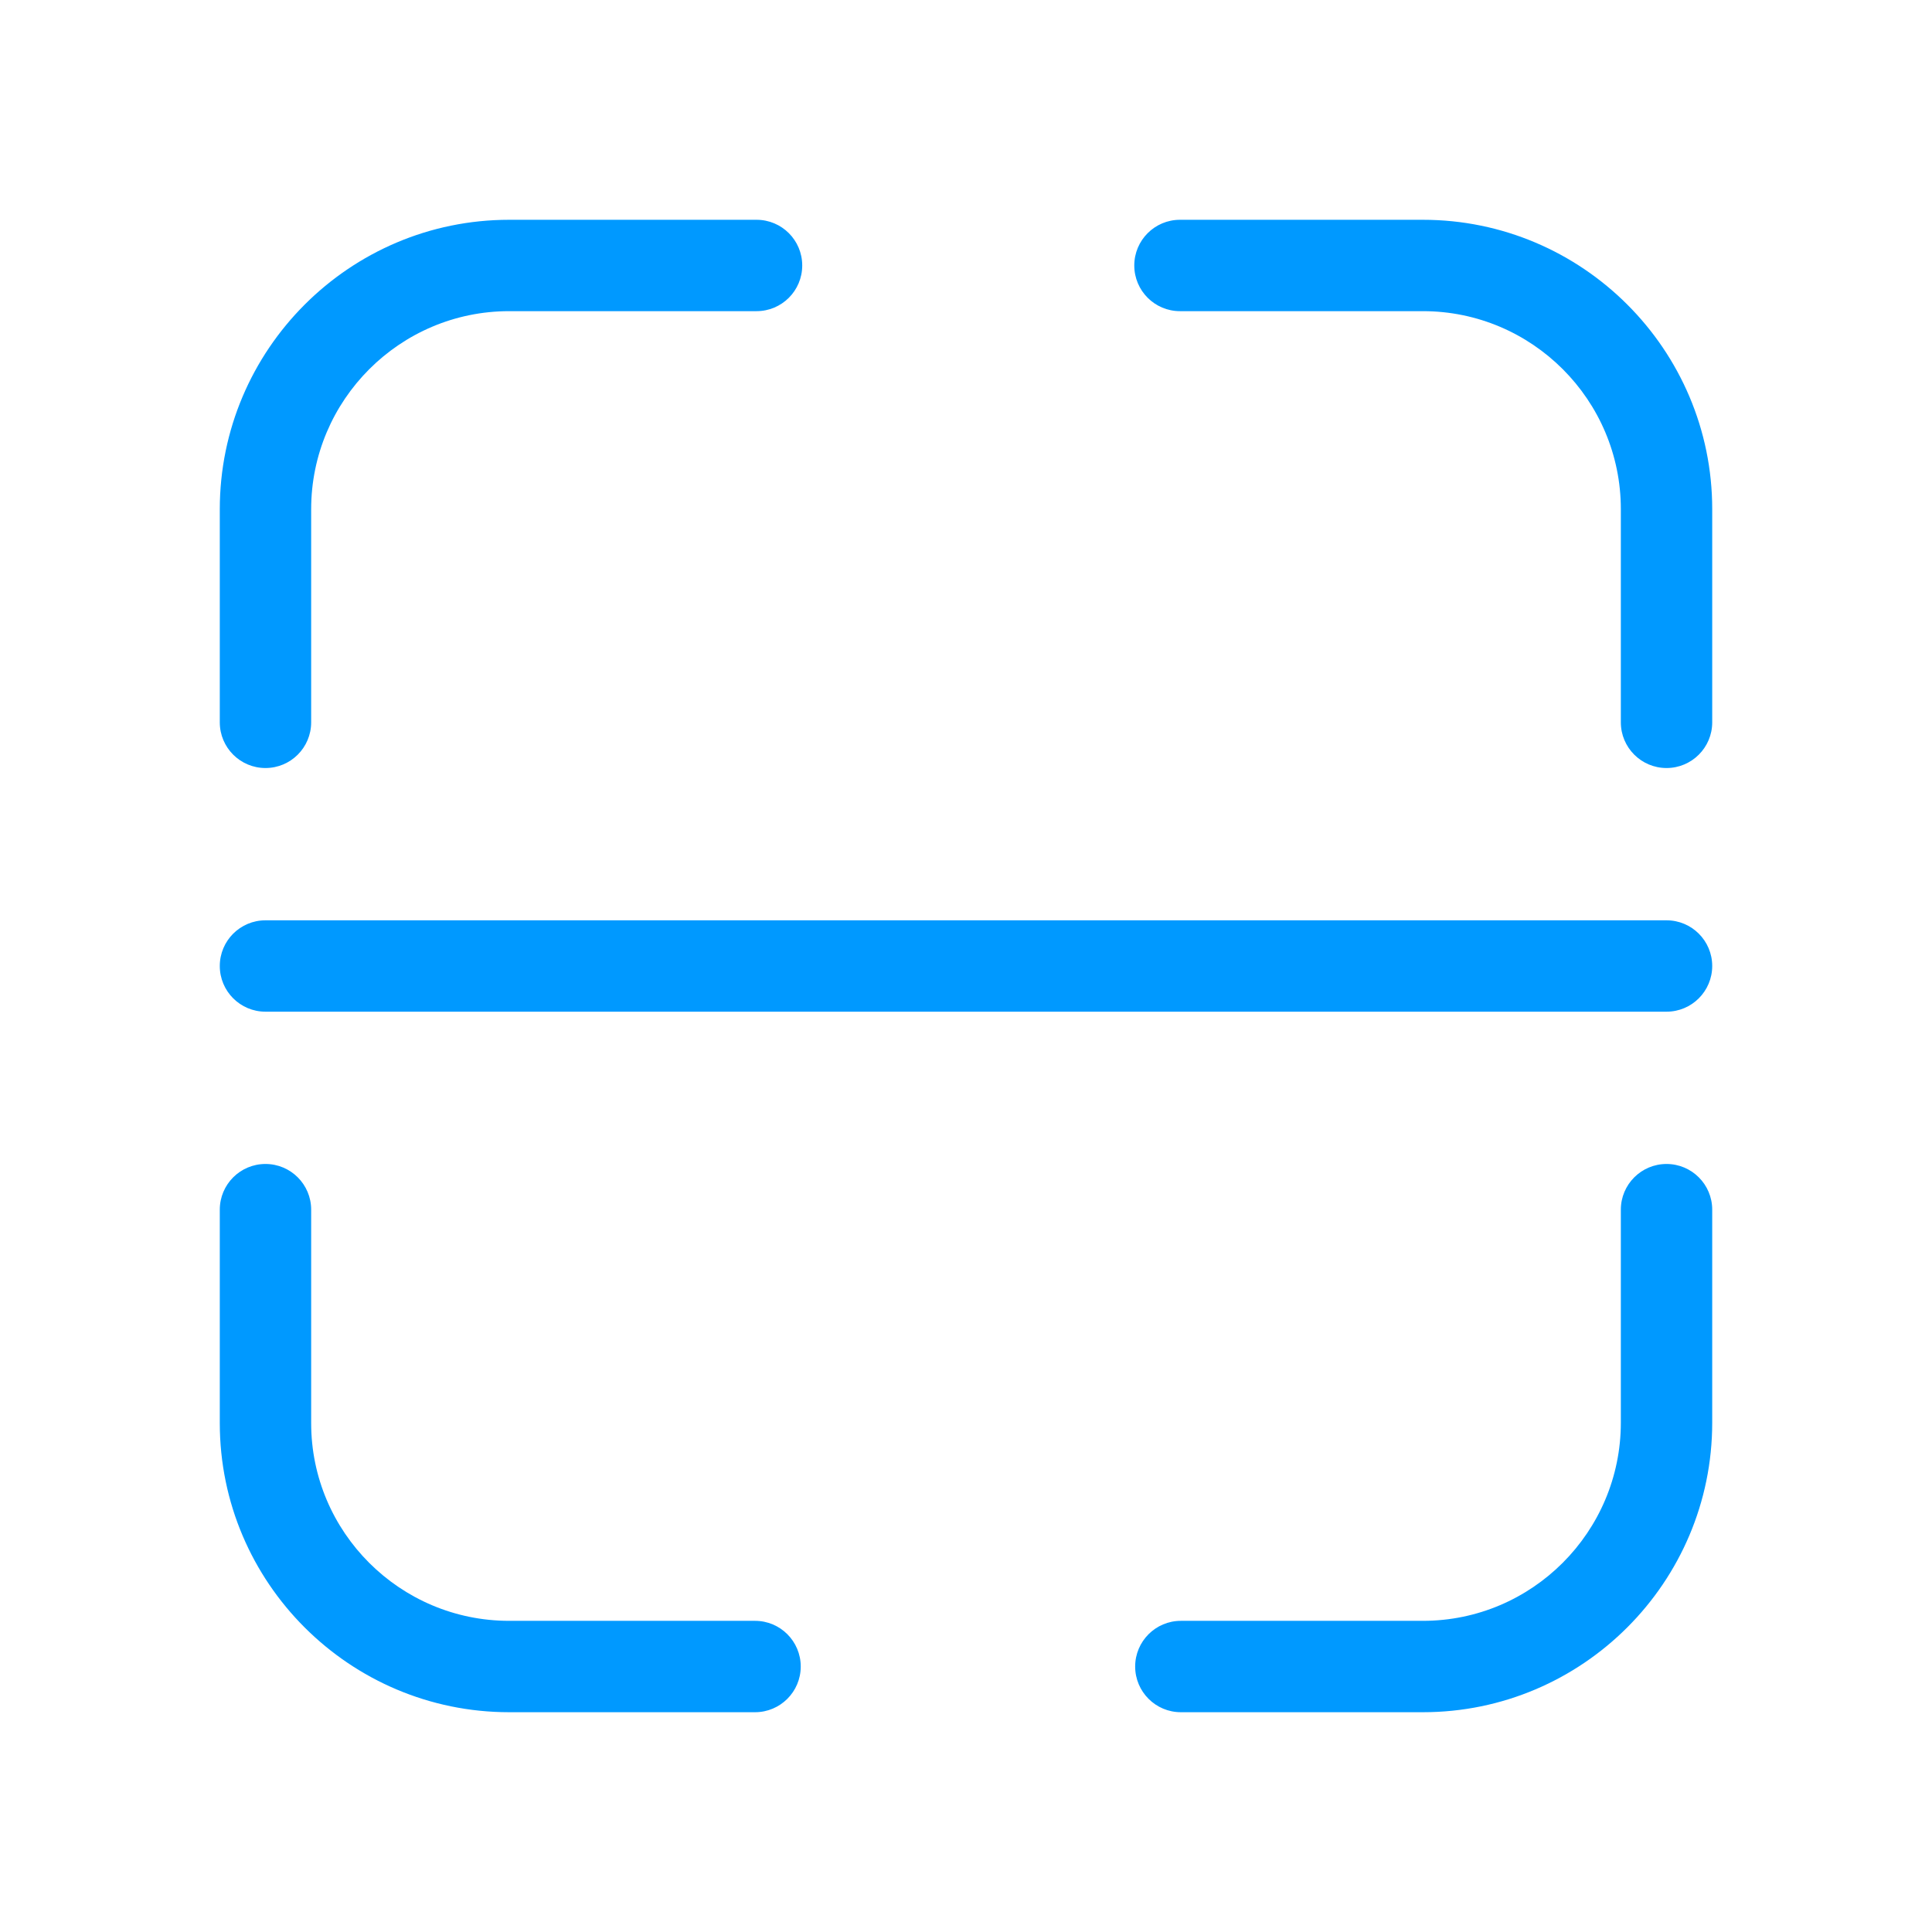 <?xml version="1.0" standalone="no"?><!DOCTYPE svg PUBLIC "-//W3C//DTD SVG 1.1//EN" "http://www.w3.org/Graphics/SVG/1.1/DTD/svg11.dtd"><svg class="icon" width="200px" height="200.00px" viewBox="0 0 1024 1024" version="1.1" xmlns="http://www.w3.org/2000/svg"><path fill="#0099FF" d="M883.293 536.215H140.707c-13.382 0-24.215-10.848-24.215-24.215 0-13.382 10.833-24.215 24.215-24.215h742.586c13.366 0 24.215 10.833 24.215 24.215 0 13.367-10.848 24.215-24.215 24.215zM754.164 907.508H625.875c-13.366 0-24.215-10.848-24.215-24.215s10.848-24.215 24.215-24.215h128.289c57.857 0 104.914-47.122 104.914-105.027V641.146c0-13.367 10.848-24.215 24.215-24.215s24.215 10.848 24.215 24.215v112.905c0 84.607-68.801 153.457-153.344 153.457z m-353.971 0H269.854c-84.559 0-153.36-68.738-153.36-153.216V641.144c0-13.366 10.833-24.215 24.215-24.215s24.215 10.848 24.215 24.215v113.148c0 57.776 47.073 104.786 104.931 104.786h130.339c13.382 0 24.215 10.848 24.215 24.215s-10.848 24.215-24.215 24.215z m483.1-500.439c-13.367 0-24.215-10.833-24.215-24.215V269.852c0-57.857-47.059-104.931-104.914-104.931H625.406c-13.367 0-24.215-10.833-24.215-24.215s10.848-24.215 24.215-24.215h128.758c84.542 0 153.344 68.801 153.344 153.36v113.002c0 13.382-10.848 24.215-24.215 24.215z m-742.586 0c-13.382 0-24.215-10.833-24.215-24.215V269.916c0-84.591 68.786-153.425 153.36-153.425h131.13c13.382 0 24.215 10.833 24.215 24.215s-10.833 24.215-24.215 24.215h-131.13c-57.857 0-104.931 47.106-104.931 104.995v112.938c0 13.382-10.833 24.215-24.215 24.215z" /></svg>